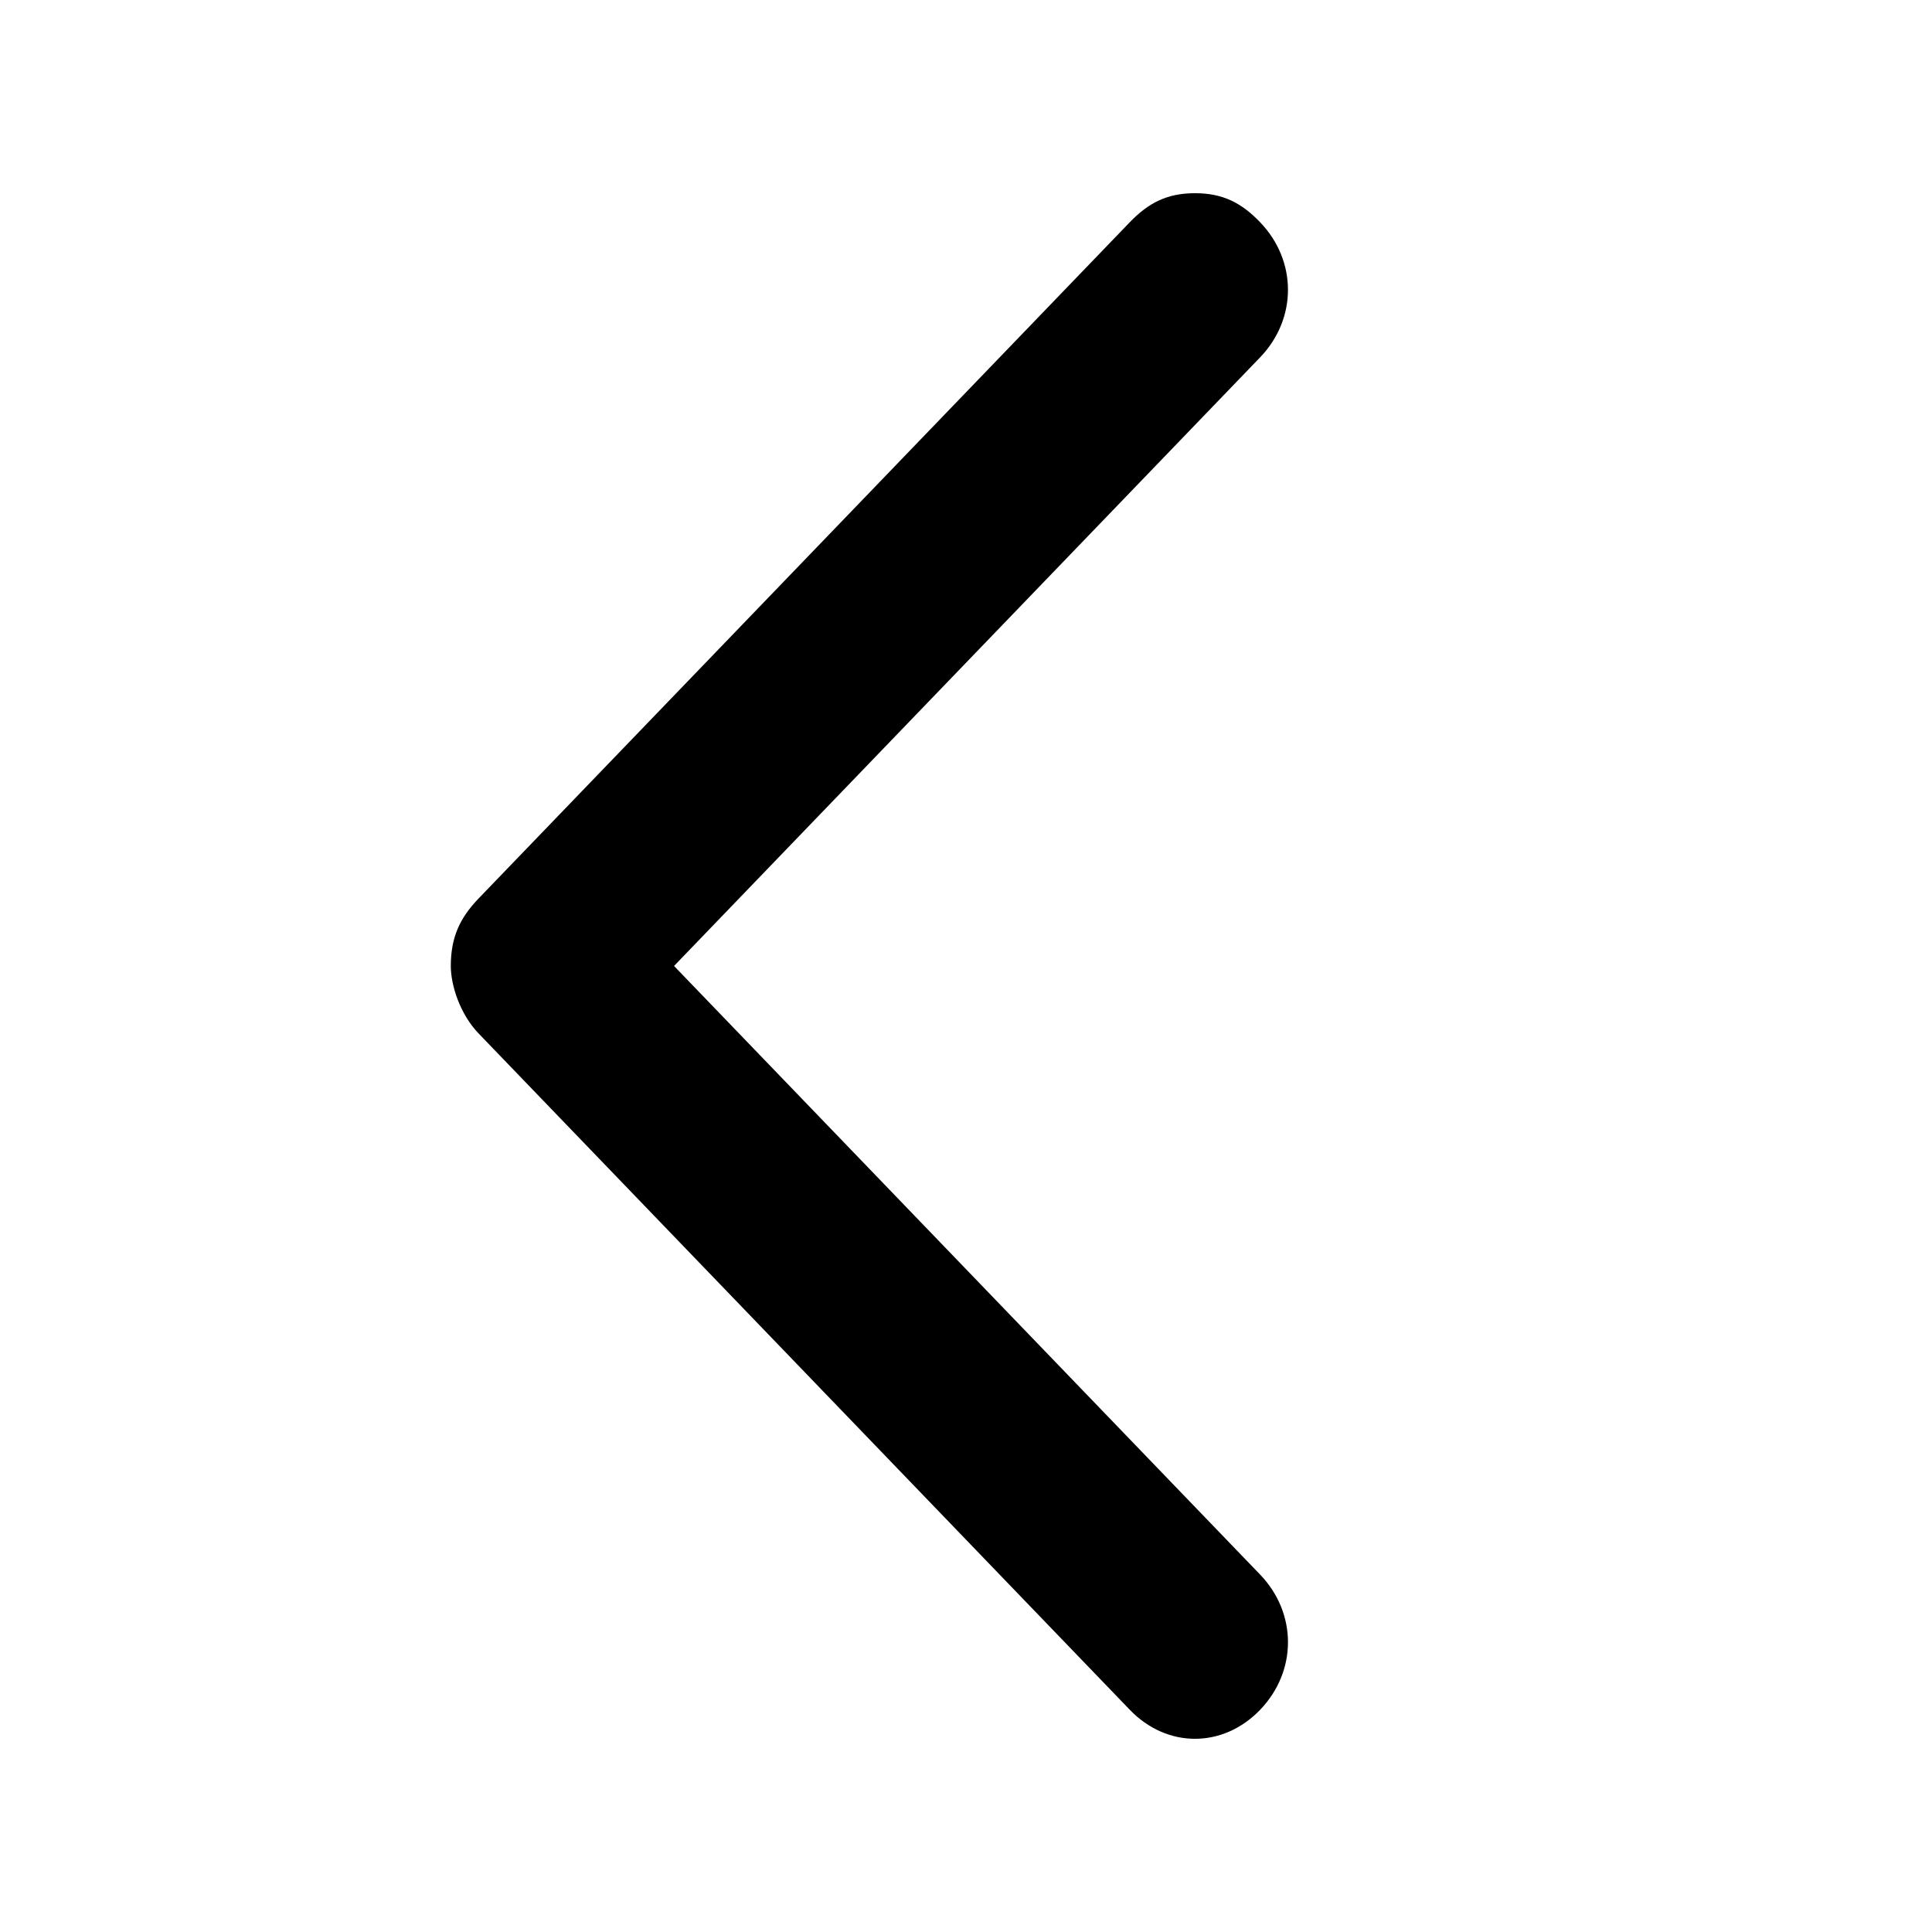 <svg class="arrow-svg_1j4" viewBox="0 0 30 30" xmlns="http://www.w3.org/2000/svg" xmlns:xlink="http://www.w3.org/1999/xlink">
  <defs>
    <path d="M10.467 15l9.1 9.45c.577.6.577 1.5 0 2.1-.578.6-1.445.6-2.023 0l-10.11-10.5c-.29-.3-.434-.75-.434-1.05 0-.45.144-.75.433-1.05l10.111-10.5c.29-.3.578-.45 1.012-.45.433 0 .722.15 1.01.45.578.6.578 1.5 0 2.1l-9.1 9.45z" id="a-1725377798238"></path>
  </defs>
  <use fill-rule="nonzero" opacity=".8" xlink:href="#a-1725377798238"></use>
</svg>